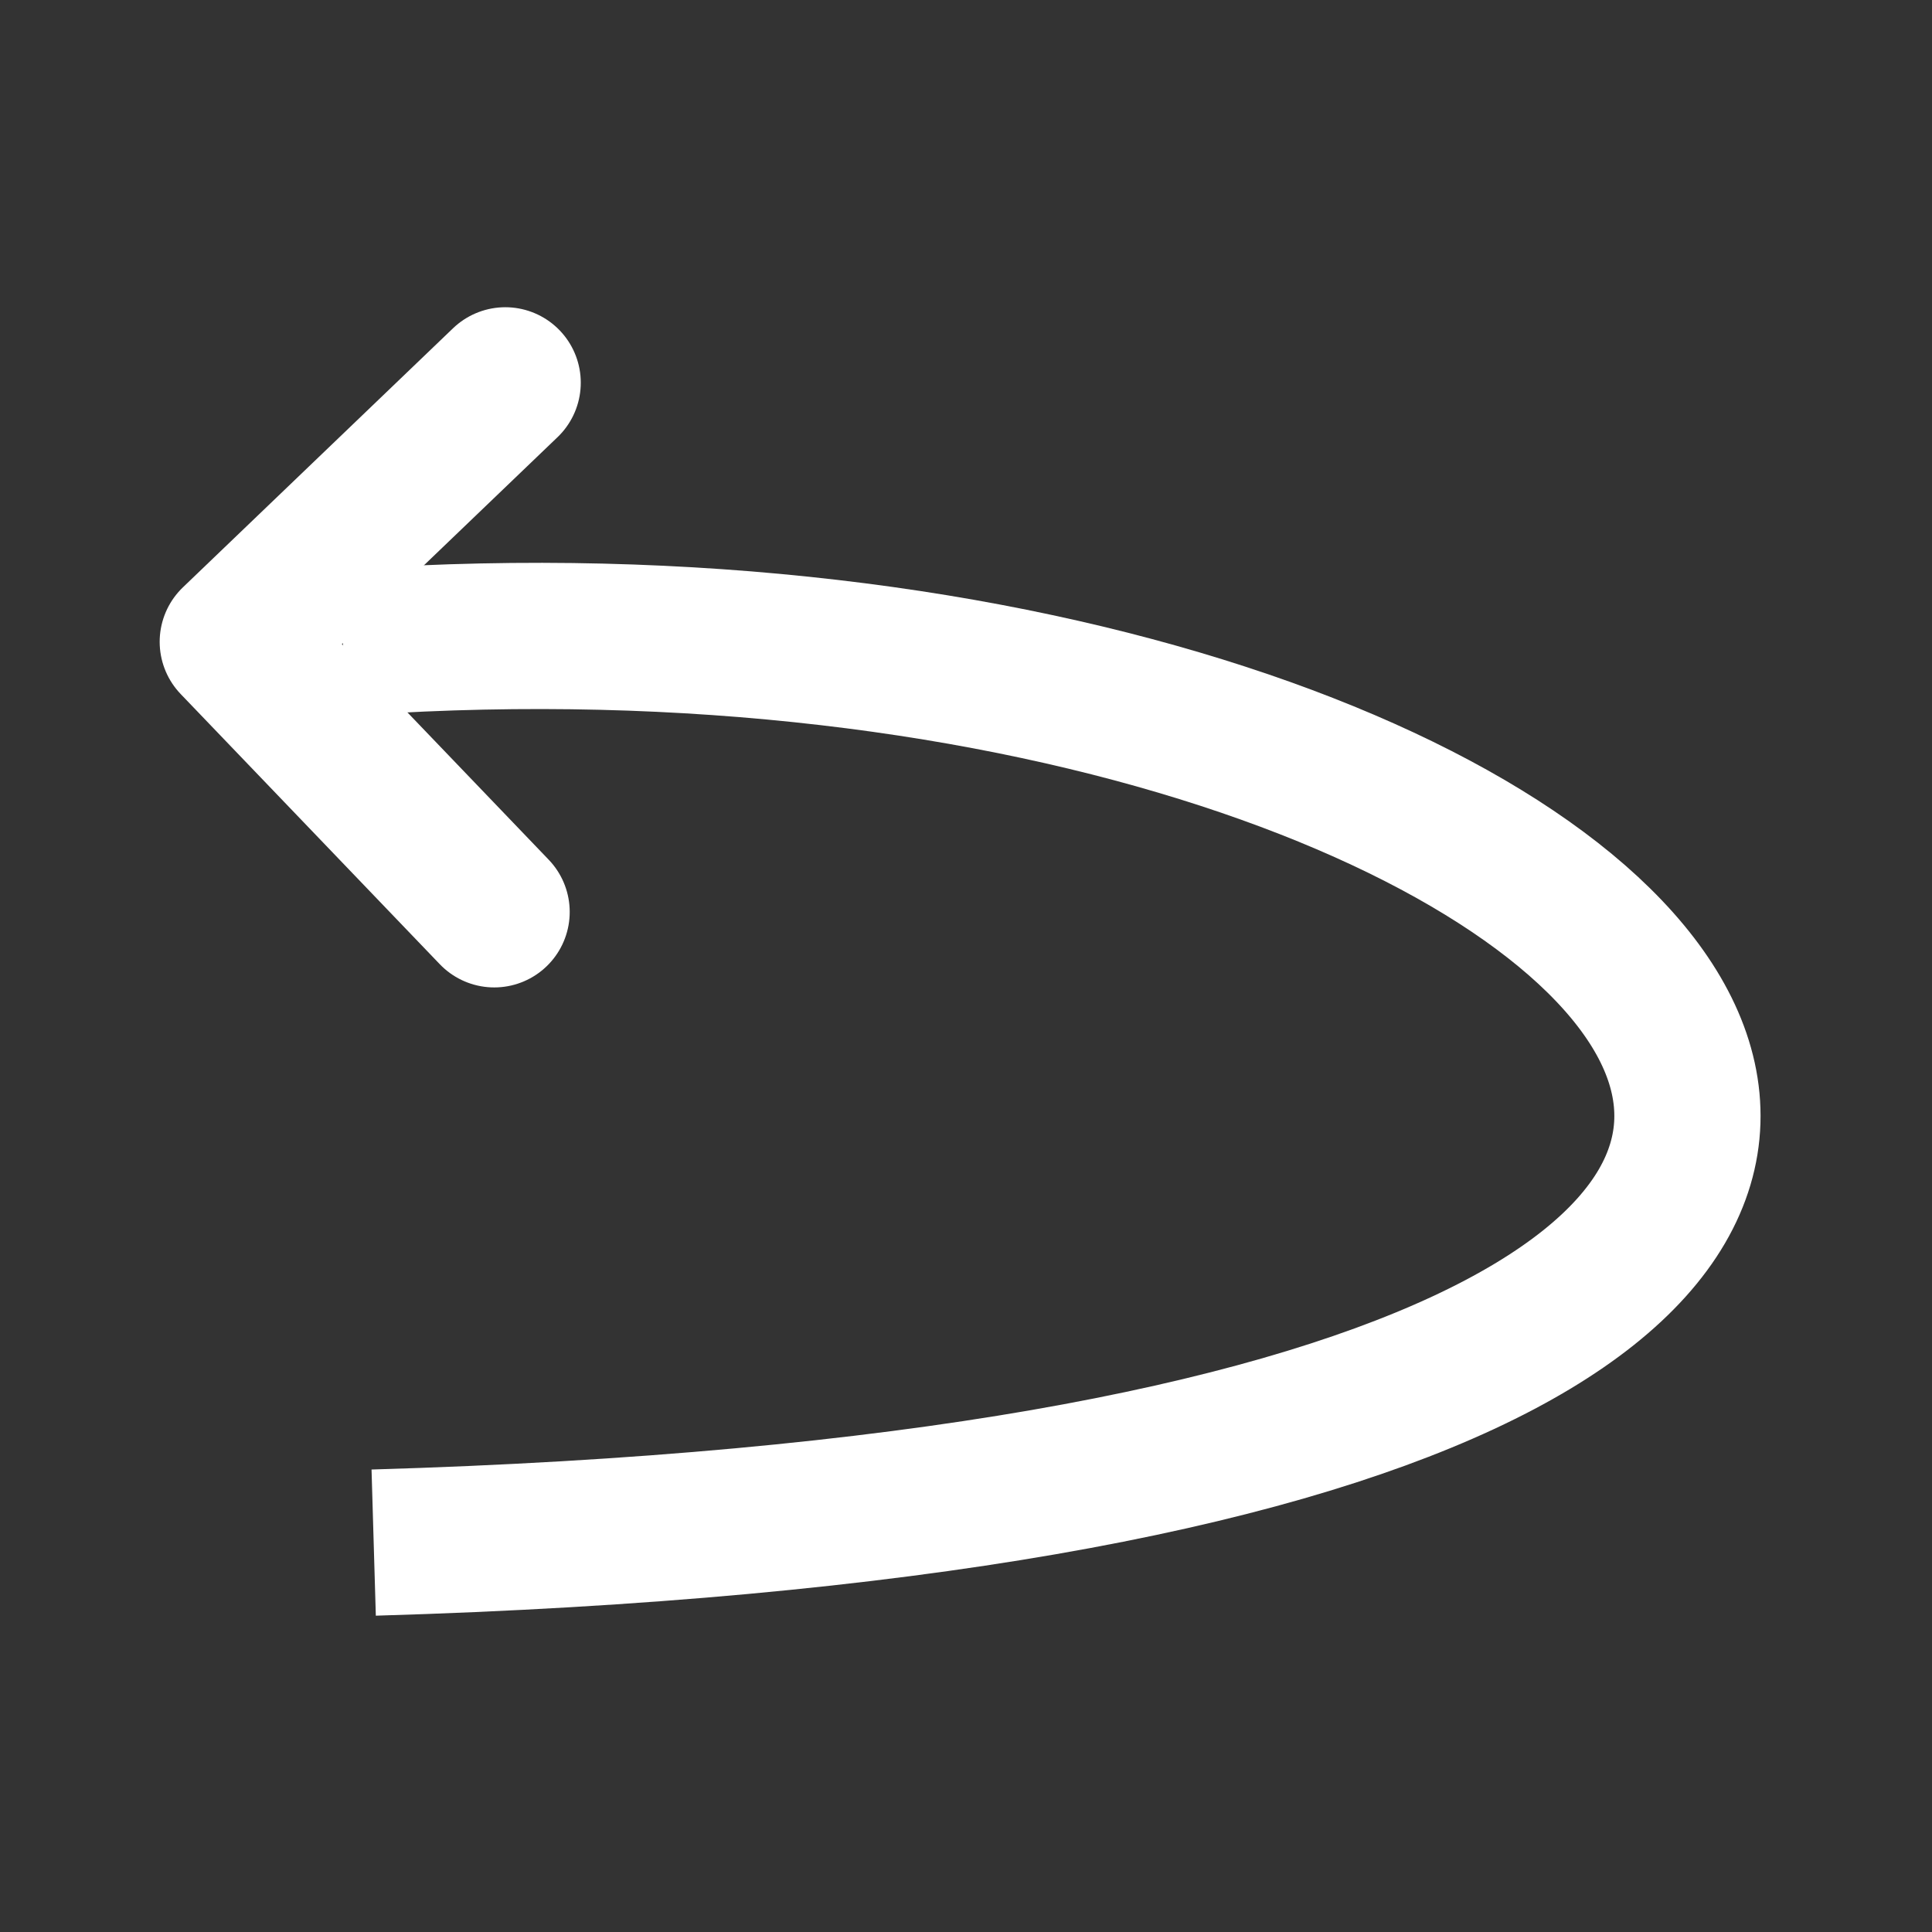 <?xml version="1.0" encoding="UTF-8" standalone="no"?>
<svg
   version="1.1"
   id="reload-svg"
   x="0px"
   y="0px"
   viewBox="0 0 512 512"
   style="enable-background:new 0 0 512 512;"
   xml:space="preserve"
   sodipodi:docname="revert.svg"
   inkscape:version="1.2.2 (b0a8486541, 2022-12-01, custom)"
   xmlns:inkscape="http://www.inkscape.org/namespaces/inkscape"
   xmlns:sodipodi="http://sodipodi.sourceforge.net/DTD/sodipodi-0.dtd"
   xmlns="http://www.w3.org/2000/svg"
   xmlns:svg="http://www.w3.org/2000/svg"><rect x="0" y="0" width="512" height="512" fill="#333333" stroke="none"/><defs
   id="defs1595" /><sodipodi:namedview
   id="namedview1593"
   pagecolor="#ffffff"
   bordercolor="#666666"
   borderopacity="1.0"
   inkscape:showpageshadow="2"
   inkscape:pageopacity="0.0"
   inkscape:pagecheckerboard="0"
   inkscape:deskcolor="#d1d1d1"
   showgrid="false"
   inkscape:zoom="0.65186406"
   inkscape:cx="675.75439"
   inkscape:cy="551.49535"
   inkscape:window-width="1920"
   inkscape:window-height="1016"
   inkscape:window-x="1920"
   inkscape:window-y="27"
   inkscape:window-maximized="1"
   inkscape:current-layer="reload-svg" />
<style
   type="text/css"
   id="style1588">
	.st0{fill:none;stroke:#FFFFFF;stroke-width:40;stroke-linecap:round;stroke-linejoin:round;stroke-miterlimit:10;}
</style>
<polyline
   id="arrow"
   class="st0"
   points="397.3,83.8 397.3,183 298.1,183 "
   style="stroke:#ffffff;stroke-opacity:1"
   transform="rotate(136.197,232.404,109.205)" />

<path
   style="fill:none;stroke:#ffffff;stroke-width:38.75;stroke-linecap:butt;stroke-linejoin:miter;stroke-dasharray:none;stroke-opacity:1"
   d="m 90.898,170.864 4.308,-0.734 c 351.603,-23.62 572.417,221.991 3.824,238.676"
   id="path3687"
   sodipodi:nodetypes="ccc" /></svg>
